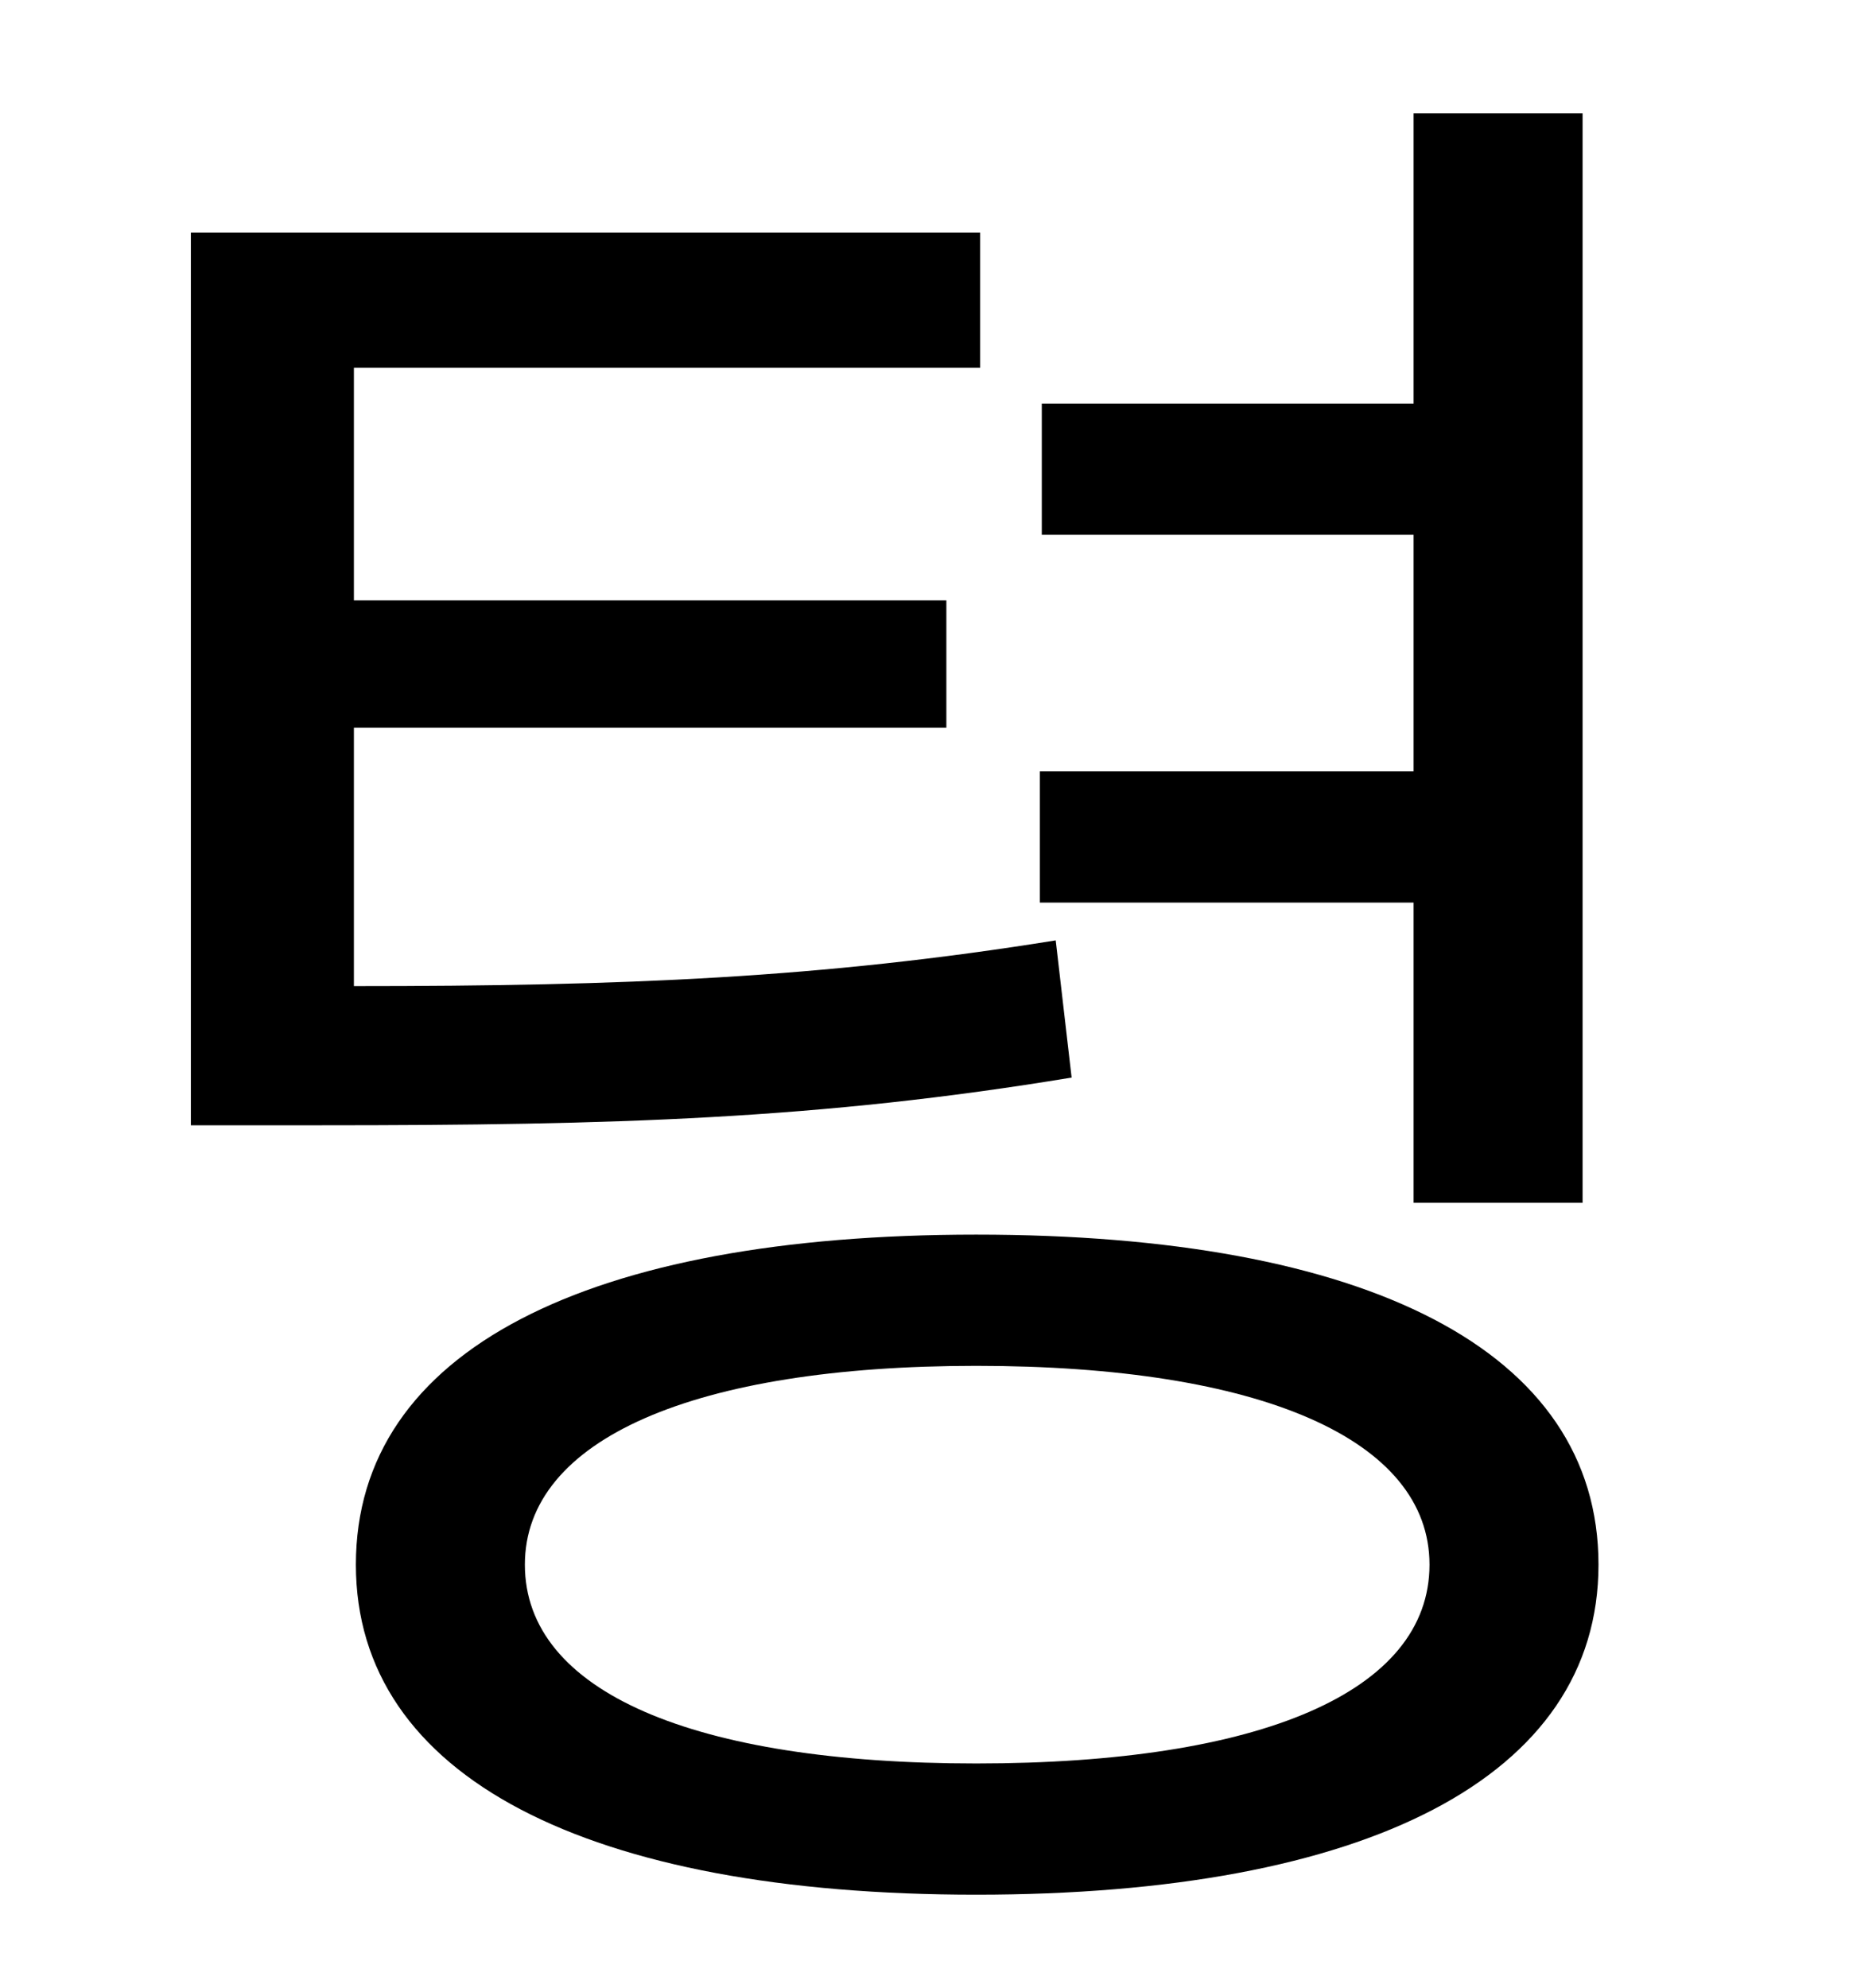 <?xml version="1.0" standalone="no"?>
<!DOCTYPE svg PUBLIC "-//W3C//DTD SVG 1.1//EN" "http://www.w3.org/Graphics/SVG/1.1/DTD/svg11.dtd" >
<svg xmlns="http://www.w3.org/2000/svg" xmlns:xlink="http://www.w3.org/1999/xlink" version="1.1" viewBox="-10 0 930 1000">
   <path fill="currentColor"
d="M701 605v-151h-188v-66h188v-119h-187v-66h187v-146h85v548h-85zM521 473l8 69c-127 21 -230 24 -378 24h-65v-449h397v68h-315v117h298v64h-298v130c136 0 235 -4 353 -23zM481 887c143 0 228 -36 228 -100c0 -63 -85 -100 -228 -100c-142 0 -227 37 -227 100
c0 64 85 100 227 100zM481 621c196 0 313 58 313 166c0 107 -117 166 -313 166c-195 0 -312 -59 -312 -166c0 -108 117 -166 312 -166z" />
</svg>
